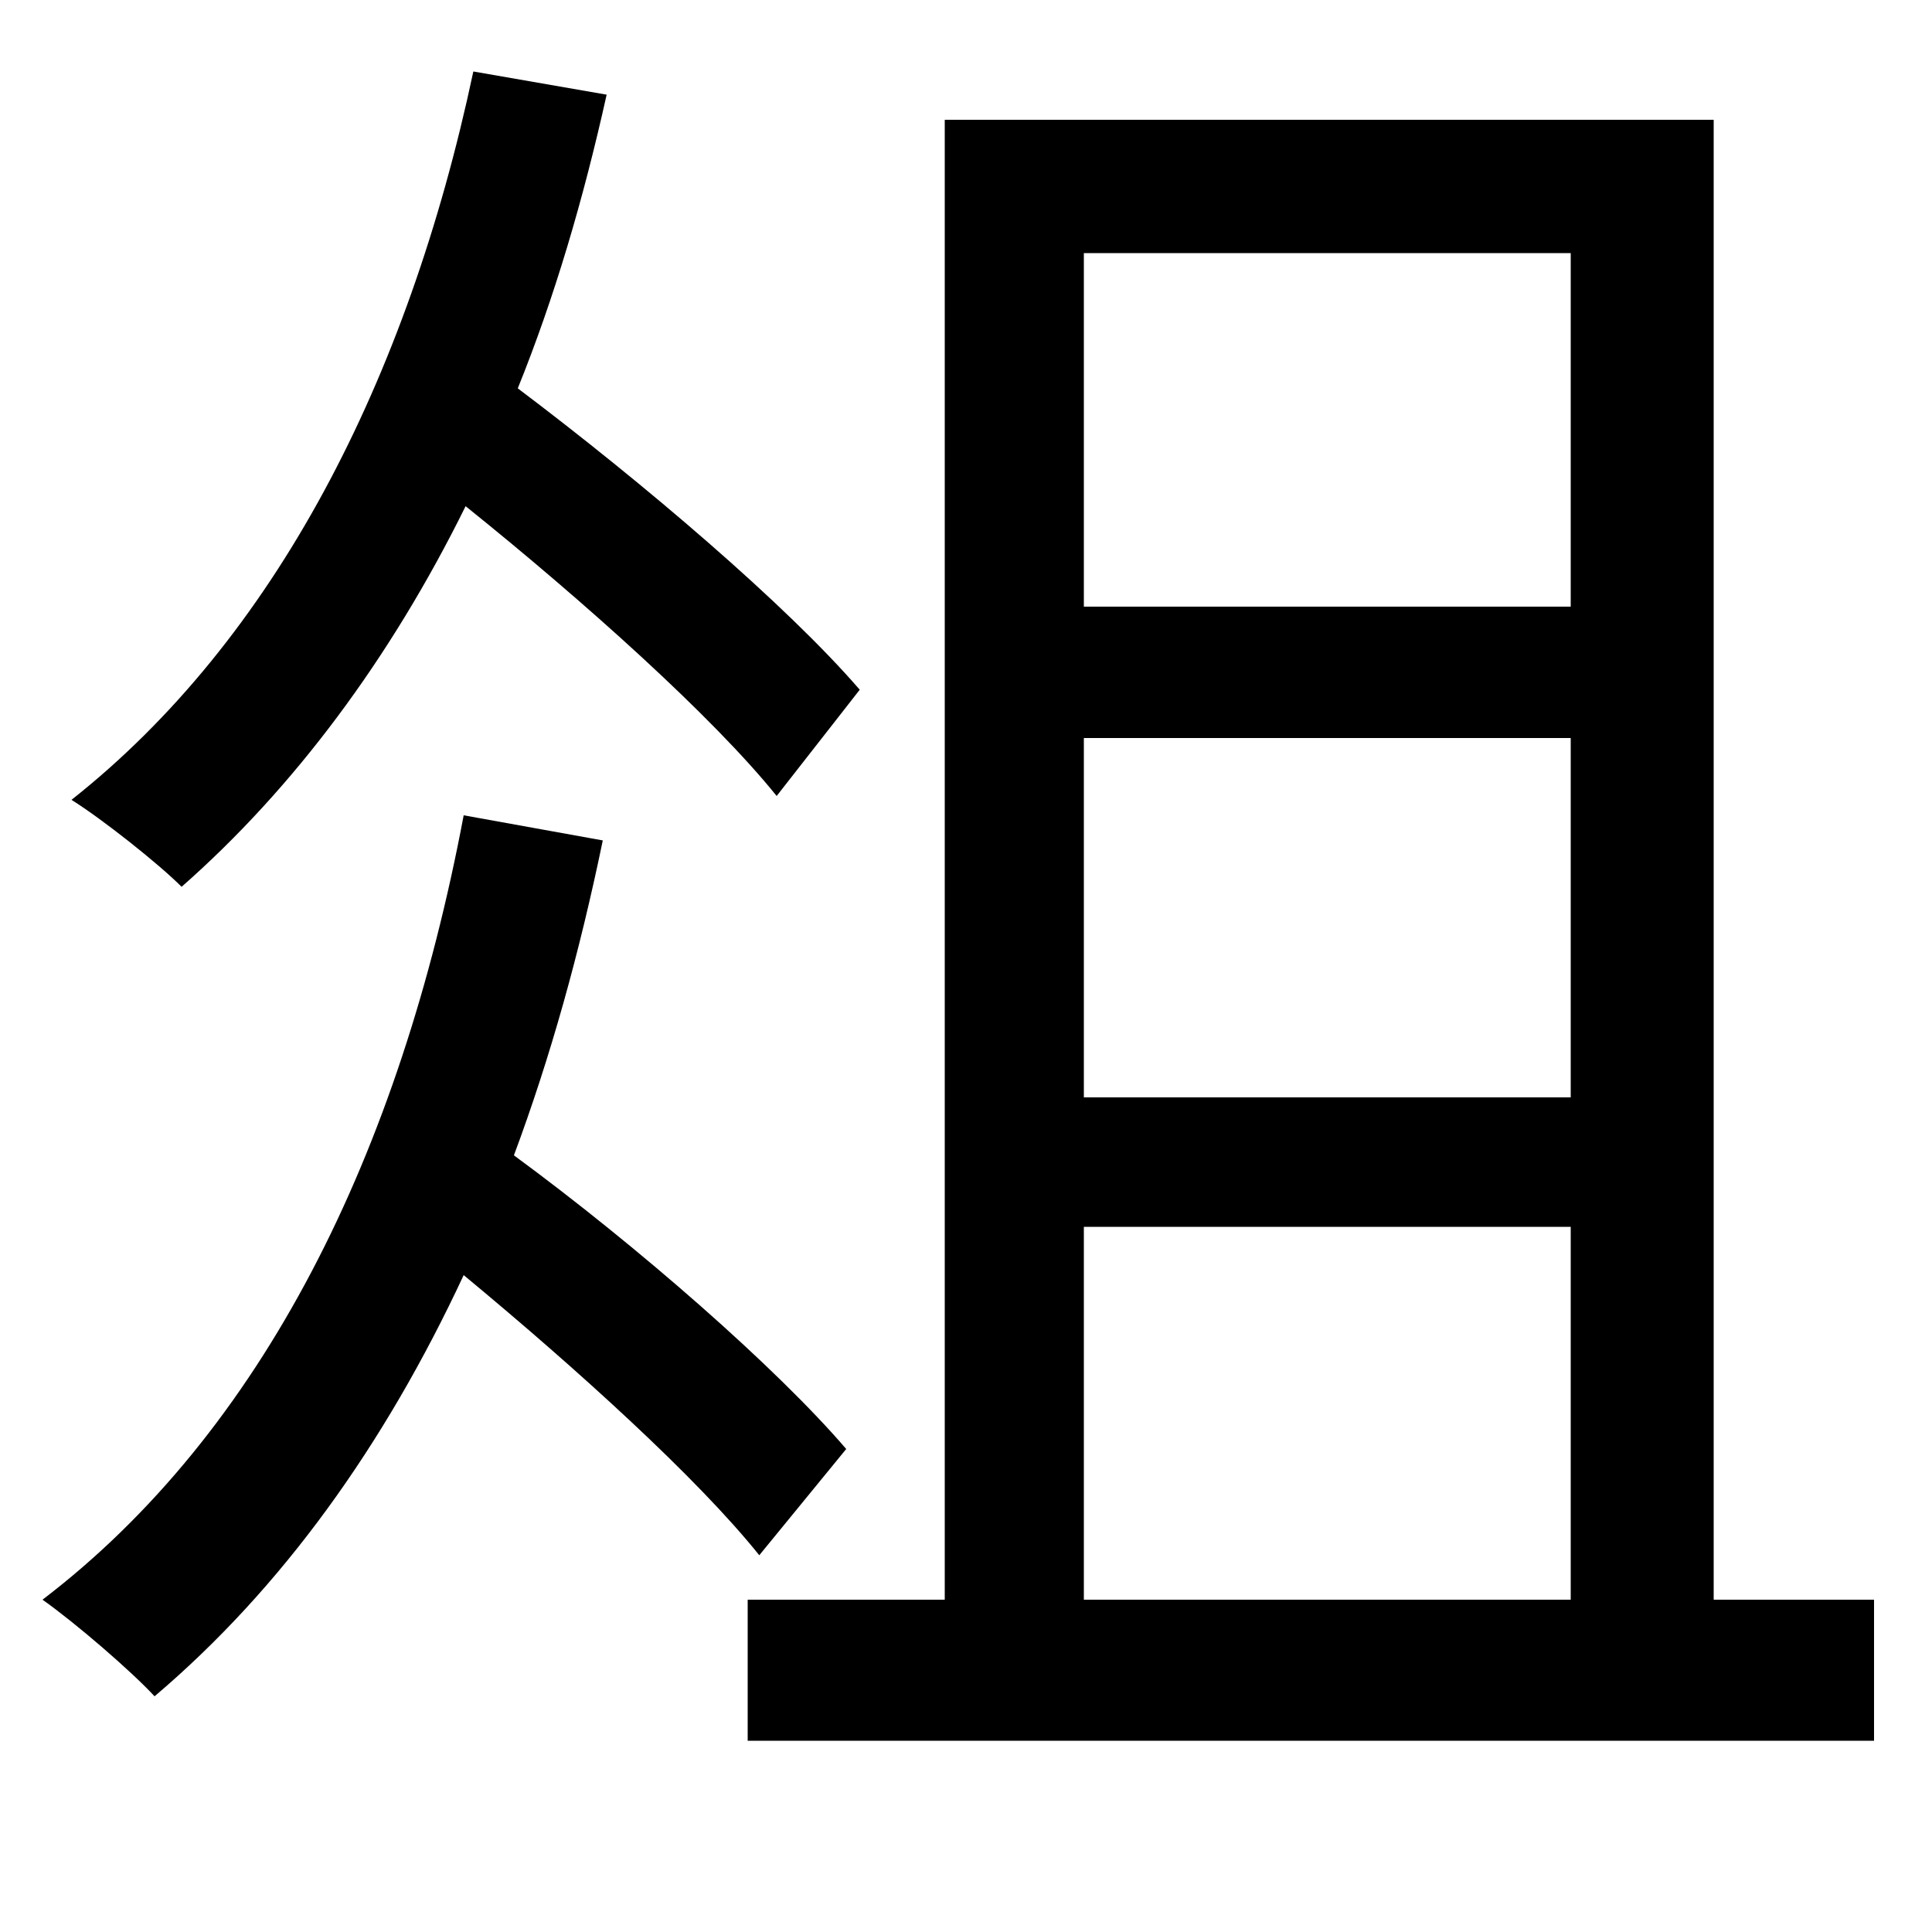 <svg xmlns="http://www.w3.org/2000/svg"
    viewBox="0 0 1000 1000">
  <!--
© 2014-2021 Adobe (http://www.adobe.com/).
Noto is a trademark of Google Inc.
This Font Software is licensed under the SIL Open Font License, Version 1.1. This Font Software is distributed on an "AS IS" BASIS, WITHOUT WARRANTIES OR CONDITIONS OF ANY KIND, either express or implied. See the SIL Open Font License for the specific language, permissions and limitations governing your use of this Font Software.
http://scripts.sil.org/OFL
  -->
<path d="M561 382L813 382 813 568 561 568ZM561 314L561 131 813 131 813 314ZM561 635L813 635 813 828 561 828ZM387 828L387 901 970 901 970 828 887 828 887 62 489 62 489 828ZM245 37C211 197 142 331 37 414 53 424 82 447 94 459 152 408 202 341 241 262 302 311 369 371 402 412L445 357C407 313 333 250 268 201 287 154 302 103 314 49ZM240 422C207 597 136 741 22 828 39 840 68 865 80 878 146 822 199 748 240 660 298 708 361 765 393 805L438 750C402 708 330 645 266 598 285 547 300 493 312 435Z"/>
</svg>